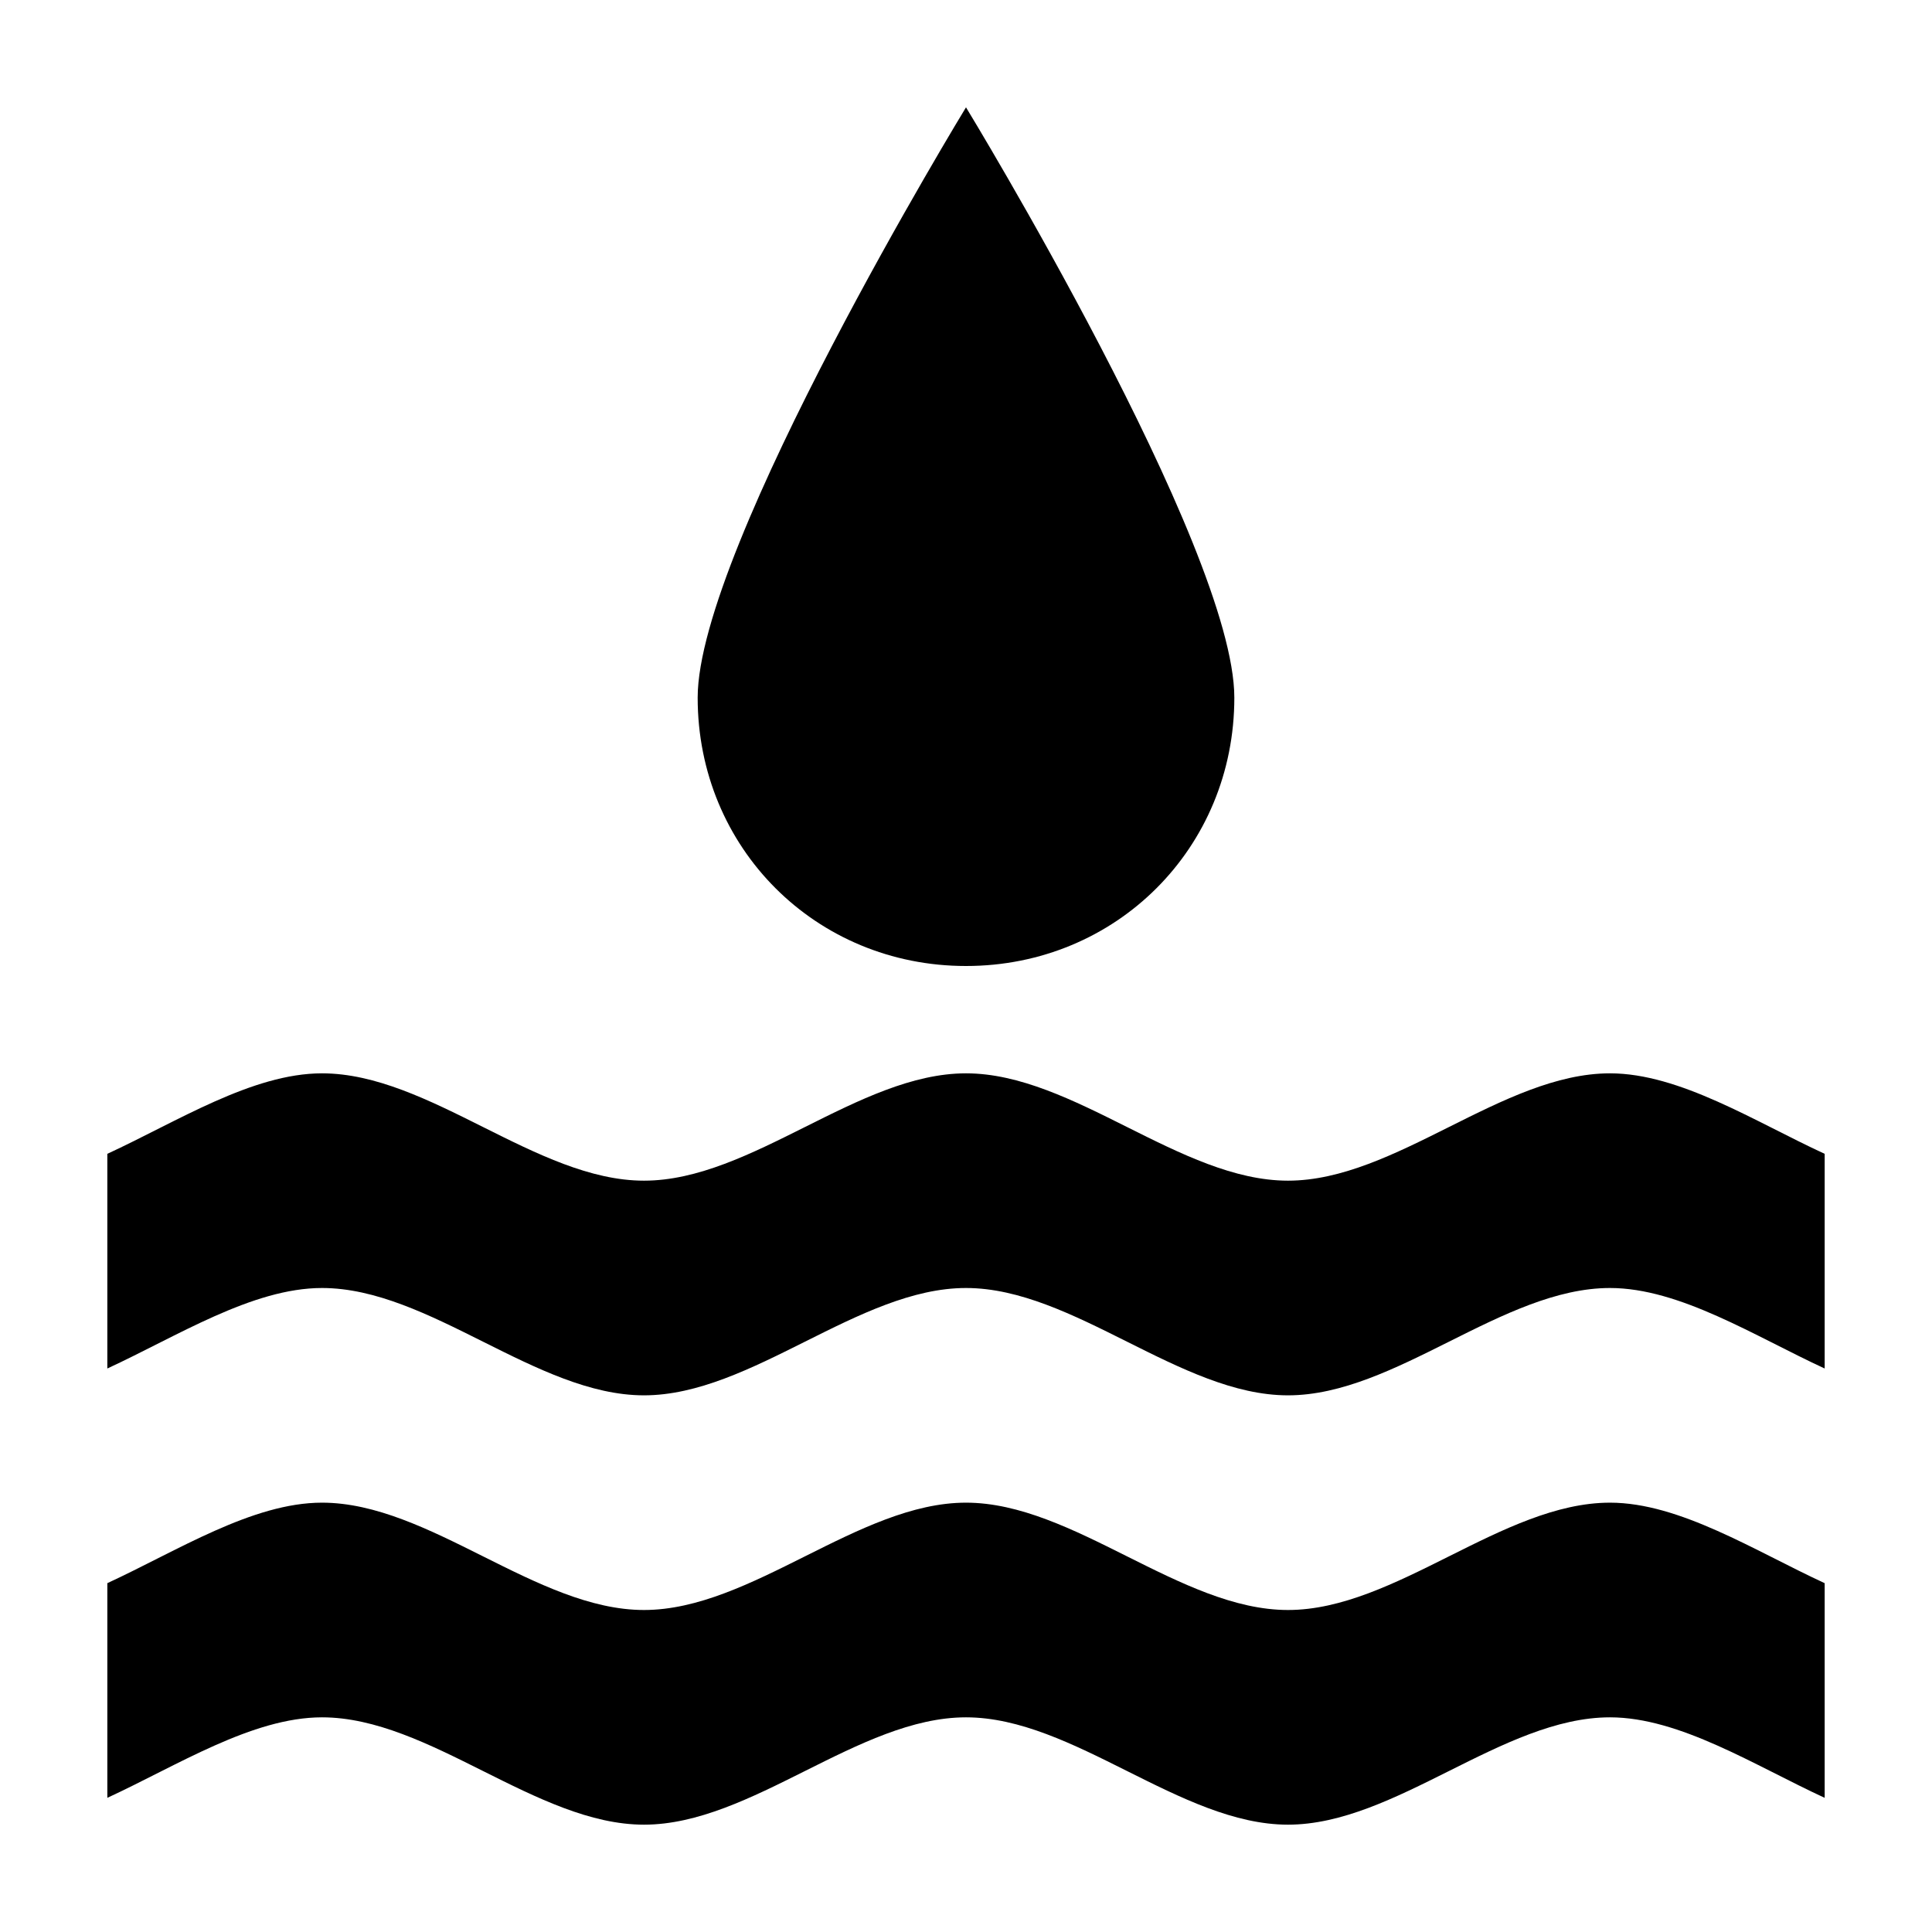 <?xml version="1.0" encoding="utf-8"?>
<!-- Generator: Adobe Illustrator 18.1.1, SVG Export Plug-In . SVG Version: 6.00 Build 0)  -->
<!DOCTYPE svg PUBLIC "-//W3C//DTD SVG 1.1//EN" "http://www.w3.org/Graphics/SVG/1.1/DTD/svg11.dtd">
<svg version="1.1" xmlns="http://www.w3.org/2000/svg" xmlns:xlink="http://www.w3.org/1999/xlink" x="0px" y="0px"
	 viewBox="0 0 36 36" enable-background="new 0 0 36 36" xml:space="preserve">
<g id="Guide">
</g>
<g id="Layer_1">
	<g>
		<path d="M24,30c-2,0-4-2-6-2s-4,2-6,2c-2,0-4-2-6-2c-1.3,0-2.7,0.9-4,1.5v4C3.3,32.9,4.7,32,6,32c2,0,4,2,6,2c2,0,4-2,6-2s4,2,6,2
			c2,0,4-2,6-2c1.3,0,2.7,0.9,4,1.5v-4c-1.3-0.6-2.7-1.5-4-1.5C28,28,26,30,24,30z"/>
		<path d="M30,20c-2,0-4,2-6,2c-2,0-4-2-6-2s-4,2-6,2c-2,0-4-2-6-2c-1.3,0-2.7,0.9-4,1.5v4C3.3,24.9,4.7,24,6,24c2,0,4,2,6,2
			c2,0,4-2,6-2s4,2,6,2c2,0,4-2,6-2c1.3,0,2.7,0.9,4,1.5v-4C32.7,20.9,31.3,20,30,20z"/>
	</g>
	<path d="M23,13c0-2.8-5-11-5-11s-5,8.2-5,11s2.2,5,5,5S23,15.8,23,13z"/>
</g>
</svg>
